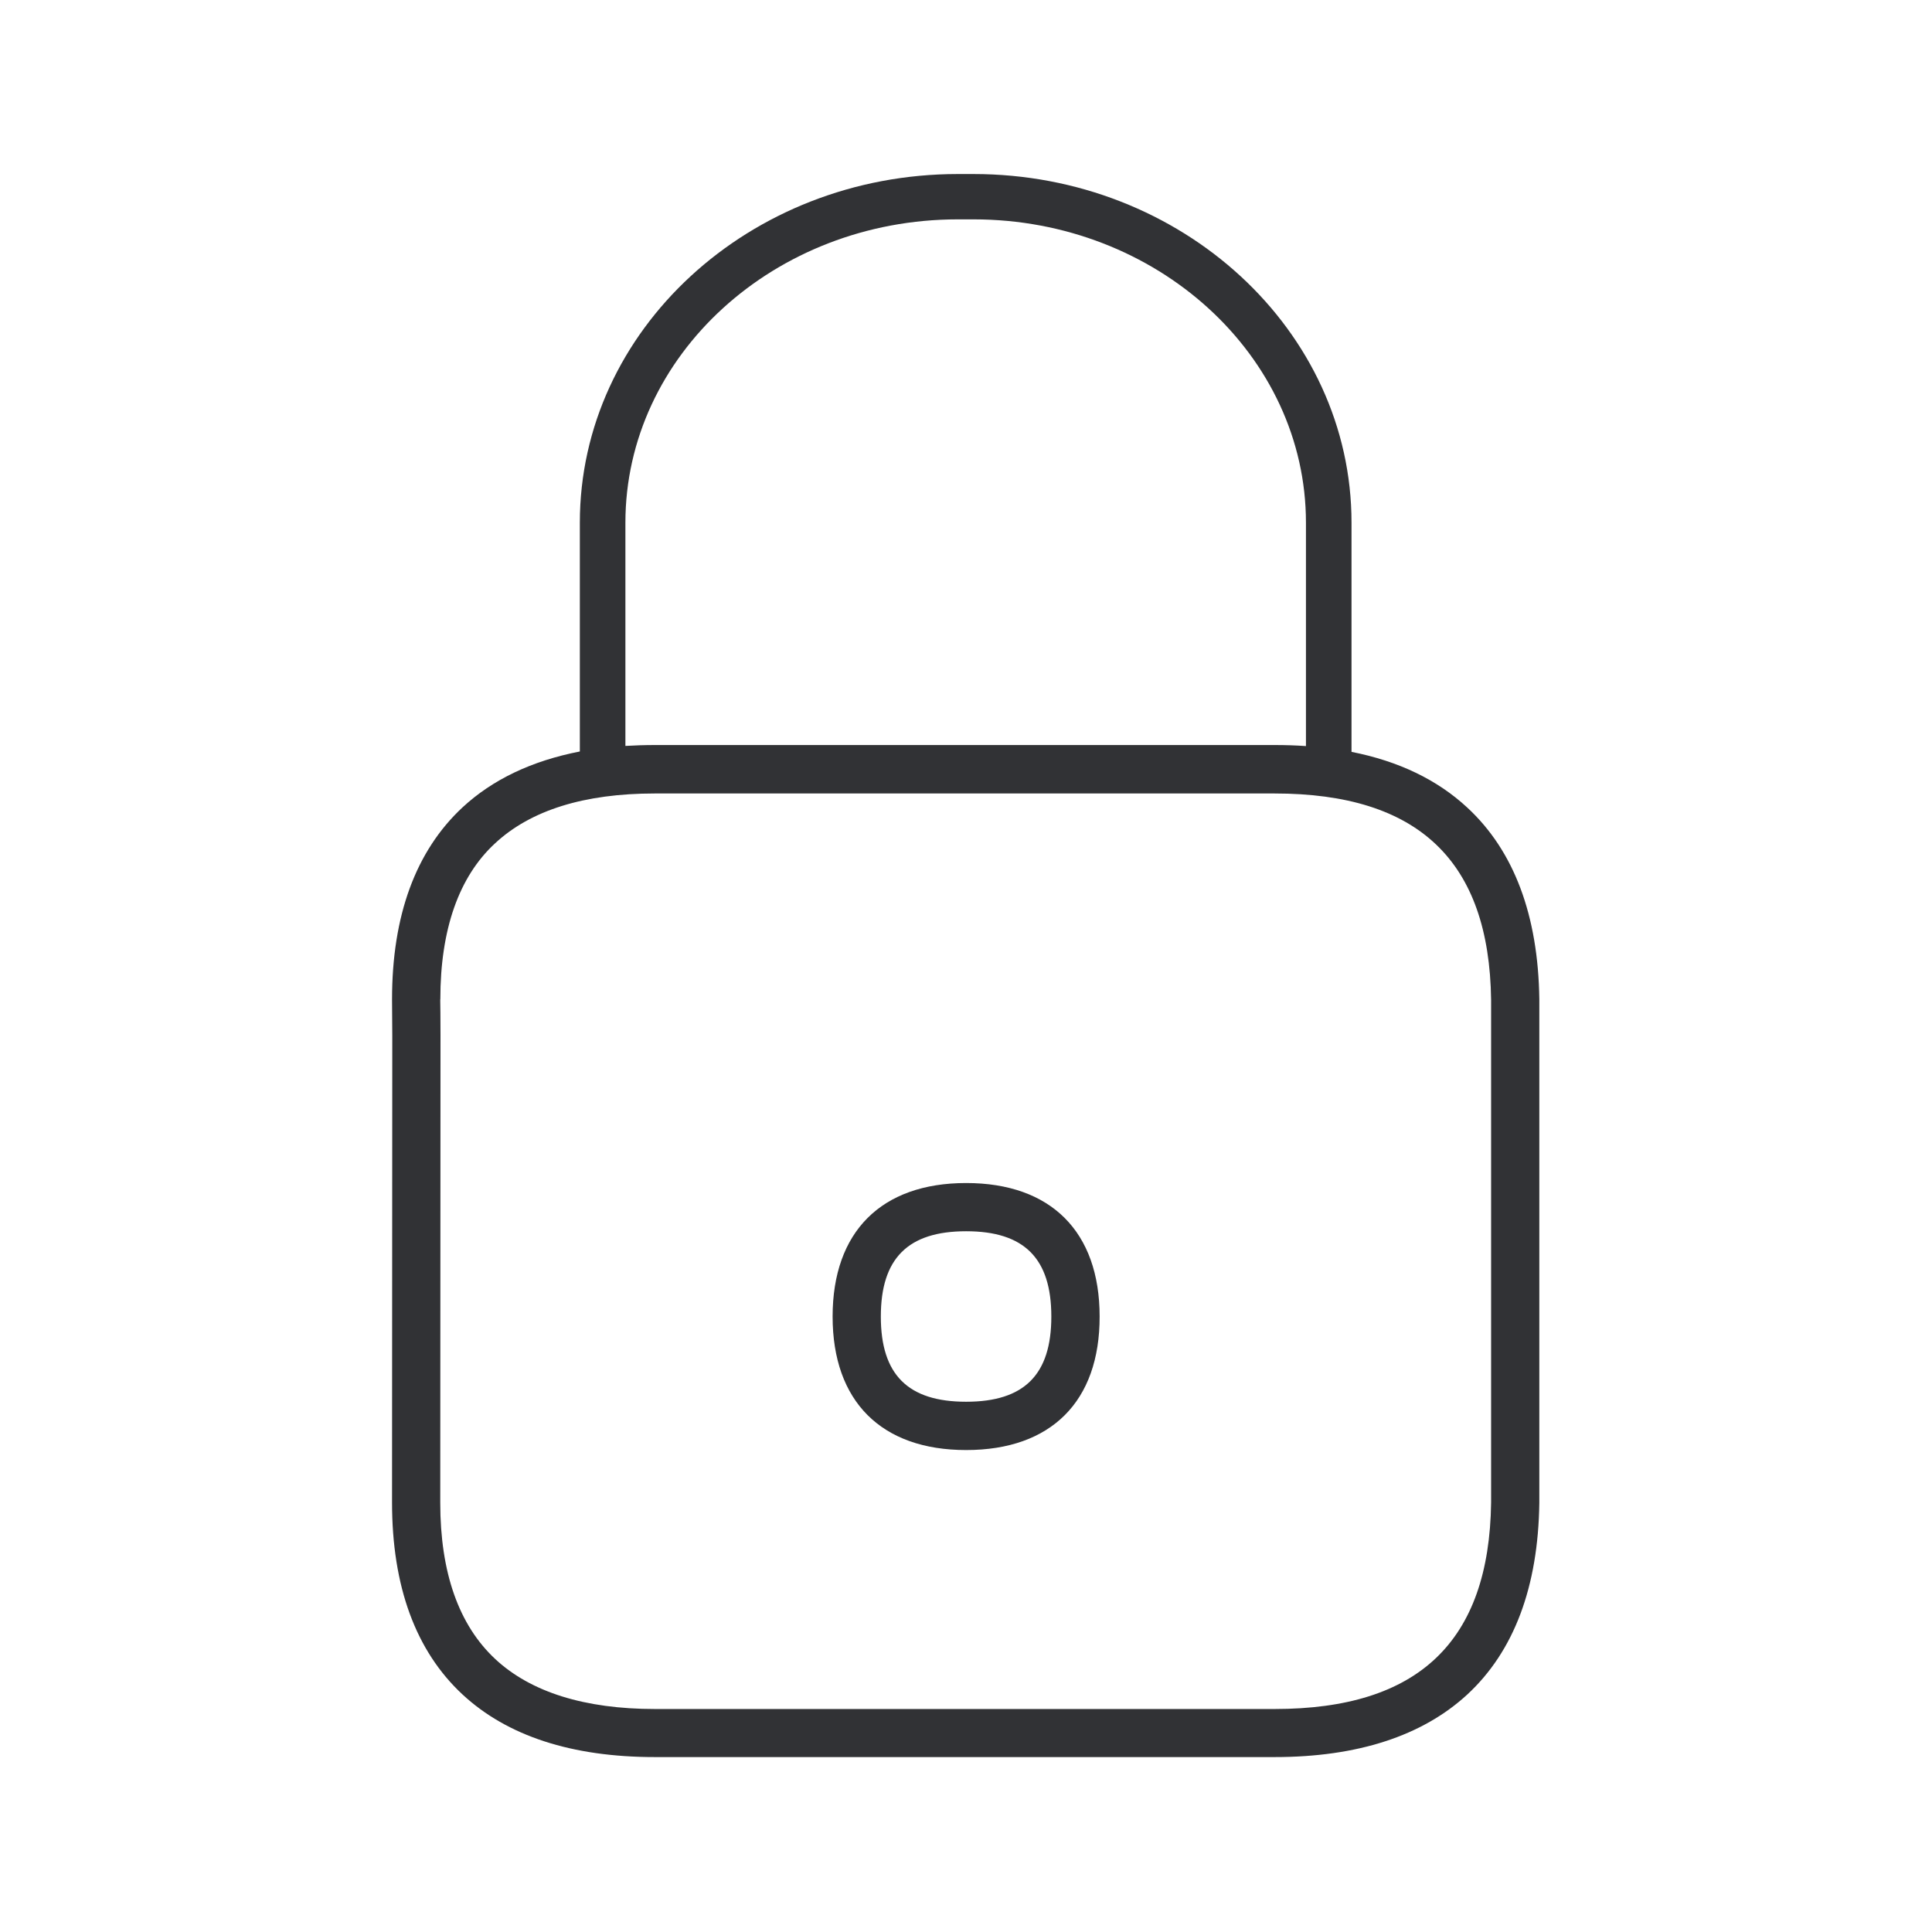 <svg width="24" height="24" fill="none" xmlns="http://www.w3.org/2000/svg"><path d="M10.343 16.355c0 1.053.605 1.658 1.659 1.658 1.056 0 1.66-.605 1.658-1.659 0-1.053-.605-1.658-1.658-1.658-1.054 0-1.659.605-1.659 1.659Zm1.659-1.06c.722 0 1.058.337 1.058 1.06 0 .722-.336 1.058-1.058 1.058-.723 0-1.06-.336-1.06-1.058 0-.723.337-1.06 1.06-1.06Z" fill="#313235"/><path d="M7.203 9.336V6.492c0-2.39 2.107-4.33 4.695-4.33h.196c2.588 0 4.695 1.943 4.695 4.33V9.34c.584.115 1.065.346 1.437.691.582.538.882 1.34.896 2.381v6.258c-.014 1.042-.314 1.843-.896 2.381-.558.513-1.362.776-2.392.776h-7.7c-1.032 0-1.835-.263-2.39-.779-.58-.54-.874-1.341-.874-2.383l.003-5.802-.003-.445v-.003c0-1.042.294-1.843.874-2.384.375-.348.863-.58 1.46-.696Zm9.02-.07V6.493c0-2.076-1.852-3.768-4.129-3.768h-.196c-2.277 0-4.129 1.69-4.129 3.768v2.773c.119-.007.241-.011.367-.011h7.698c.133 0 .263.004.389.013ZM5.469 12.414v.023c.001.05.003.183.003.425l-.003 5.805c0 .868.23 1.52.684 1.943.44.41 1.11.62 1.983.62h7.698c1.787 0 2.666-.838 2.689-2.563v-6.247c-.023-1.726-.902-2.563-2.69-2.563h-7.7c-.874 0-1.54.207-1.983.619-.45.415-.68 1.07-.68 1.938Z" fill="#313235"/></svg>